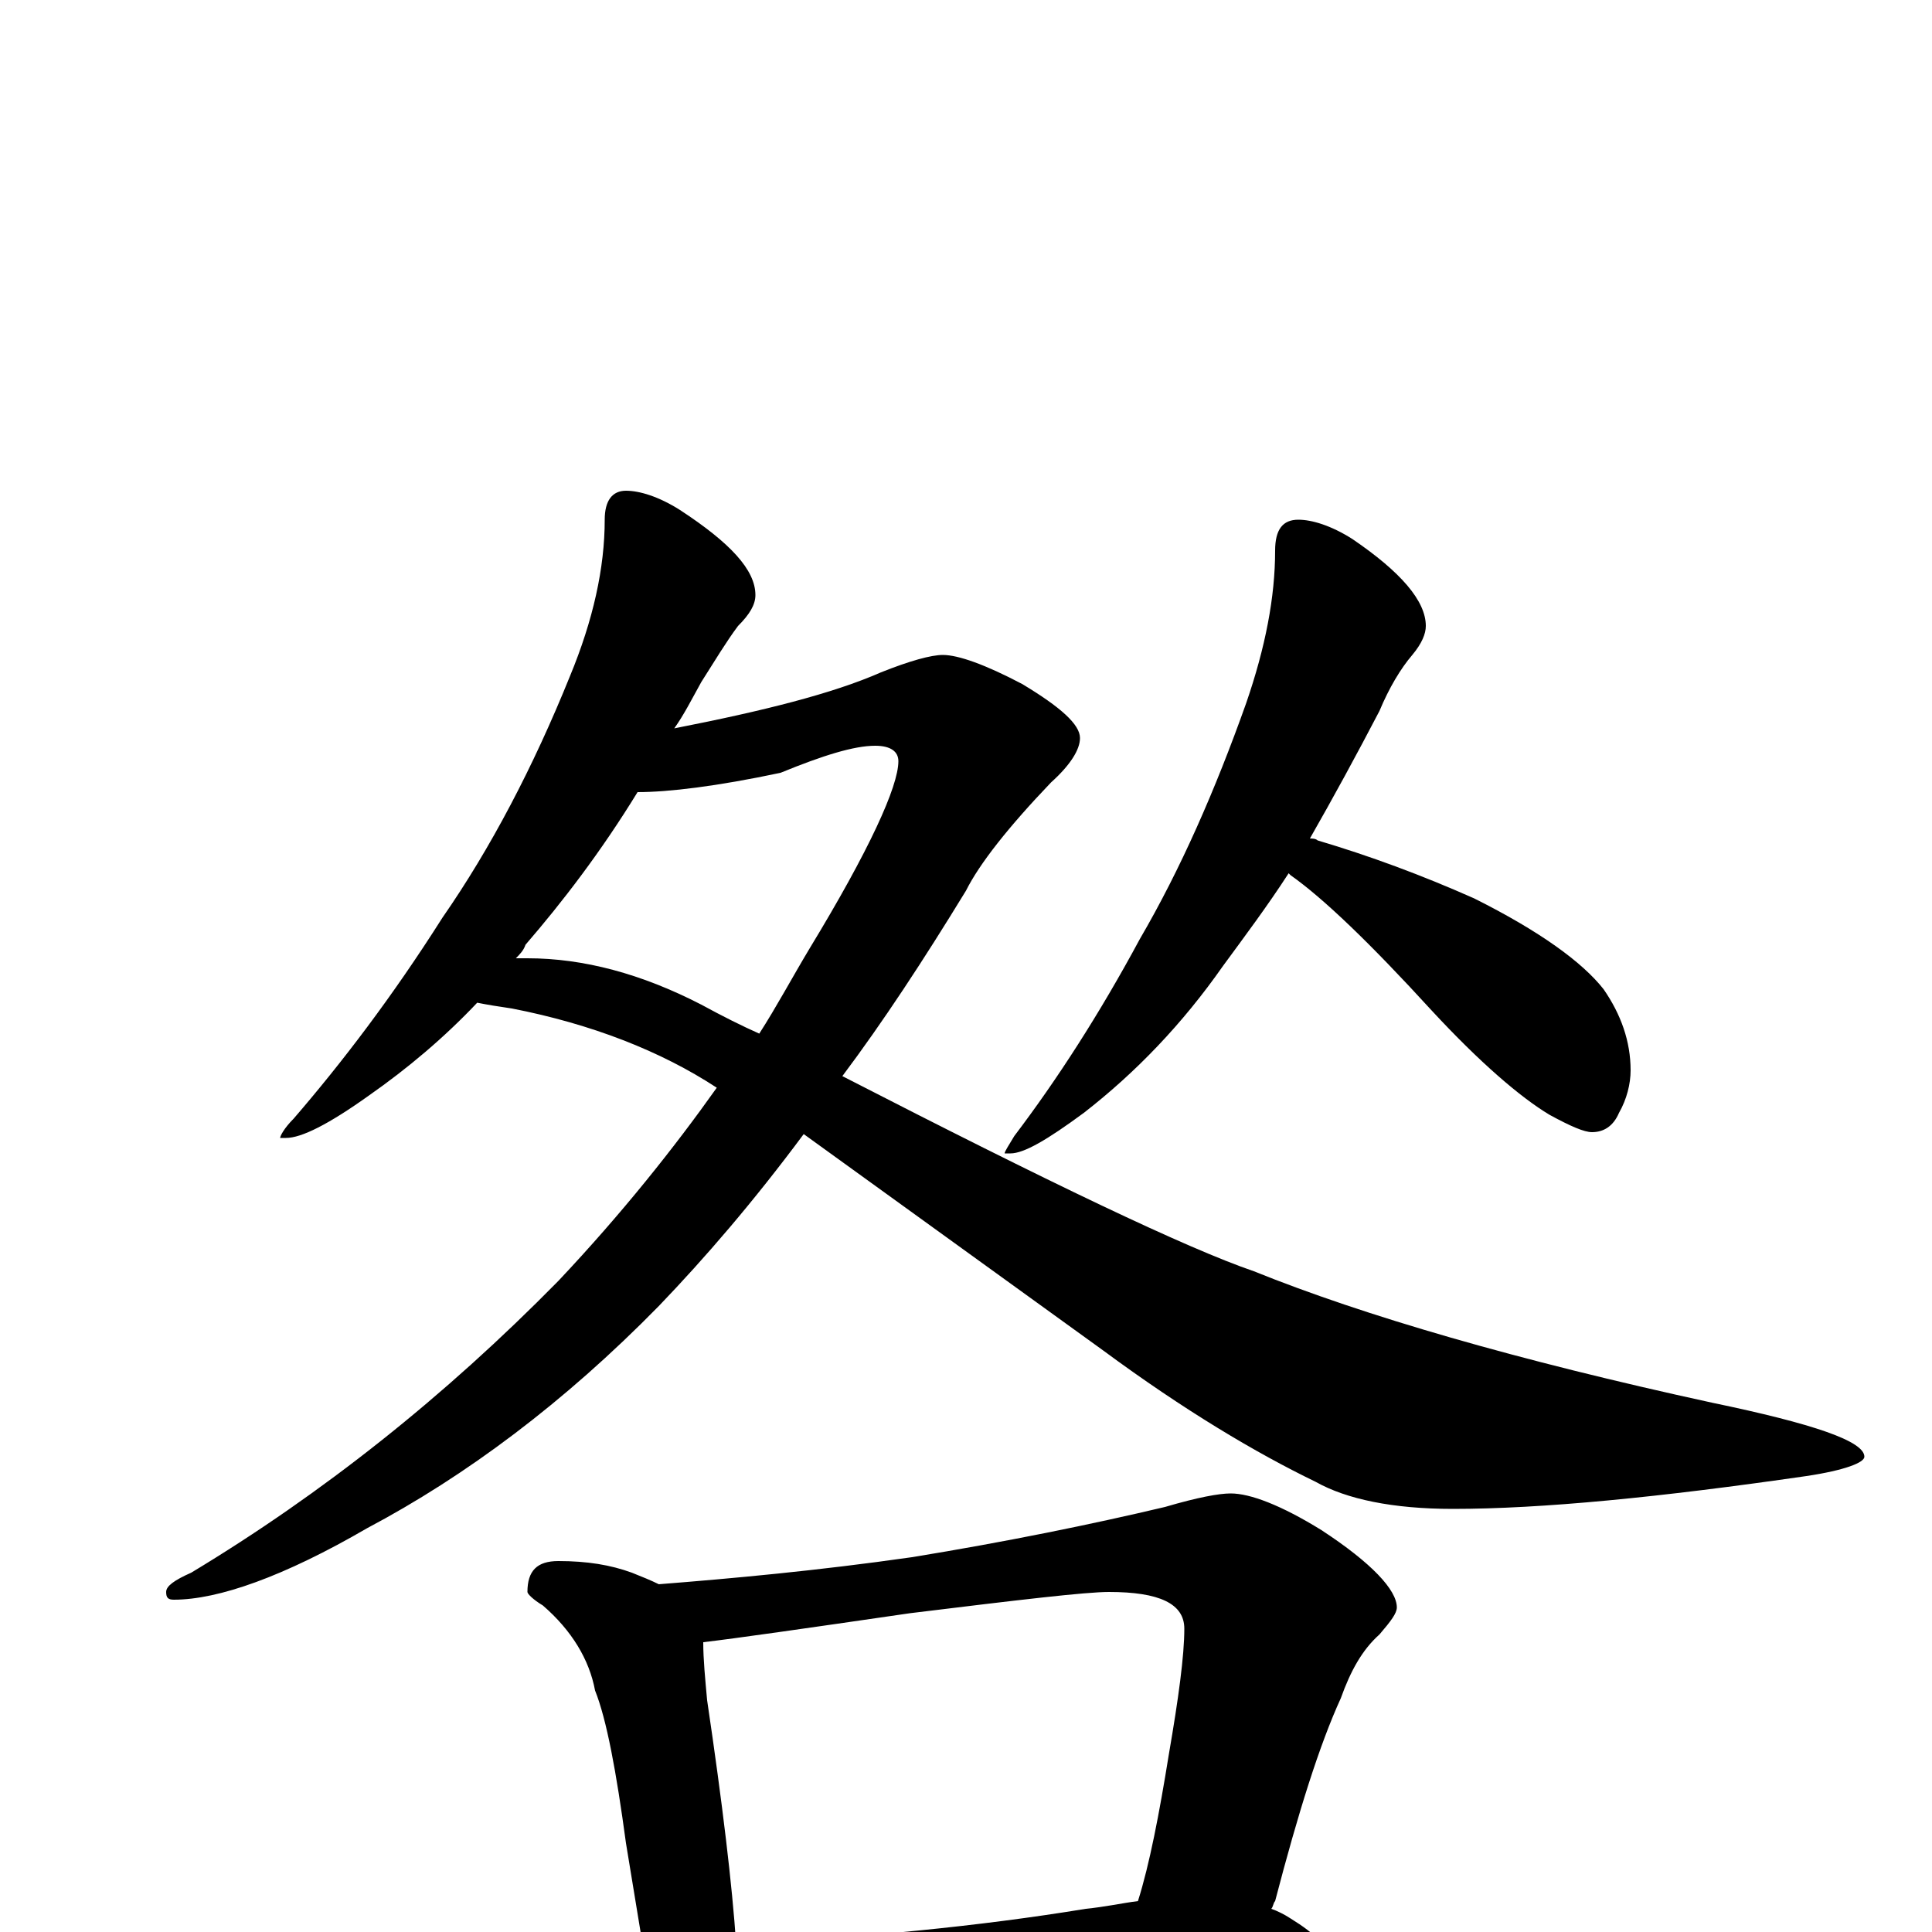 <?xml version="1.0" encoding="utf-8" ?>
<!DOCTYPE svg PUBLIC "-//W3C//DTD SVG 1.1//EN" "http://www.w3.org/Graphics/SVG/1.1/DTD/svg11.dtd">
<svg version="1.1" id="Layer_1" xmlns="http://www.w3.org/2000/svg" xmlns:xlink="http://www.w3.org/1999/xlink" x="0px" y="145px" width="1000px" height="1000px" viewBox="0 0 1000 1000" enable-background="new 0 0 1000 1000" xml:space="preserve">
<g id="Layer_1">
<path id="glyph" transform="matrix(1 0 0 -1 0 1000)" d="M324,746C331,746 341,743 352,736C378,719 391,705 391,692C391,687 388,682 382,676C376,668 370,658 363,647C358,638 354,630 349,623C395,632 431,641 456,652C471,658 482,661 488,661C496,661 510,656 529,646C549,634 559,625 559,618C559,612 554,604 544,595C522,572 507,553 500,539C478,503 457,471 436,443C543,388 614,354 649,342C706,319 785,296 886,274C939,263 965,254 965,246C965,243 955,239 935,236C859,225 798,219 752,219C721,219 697,224 681,233C650,248 613,270 571,301l-155,112C390,378 365,349 341,324C292,274 241,236 190,209C147,184 113,172 90,172C87,172 86,173 86,176C86,179 90,182 99,186C167,227 230,277 289,337C322,372 349,406 371,437C342,456 306,470 265,478C258,479 252,480 247,481C230,463 211,447 191,433C170,418 156,411 148,411l-3,0C145,412 147,416 152,421C177,450 203,484 229,525C254,561 276,603 295,650C307,679 313,706 313,731C313,741 317,746 324,746M267,504C270,504 272,504 273,504C302,504 332,496 363,480C374,474 384,469 393,465C402,479 410,494 419,509C450,560 465,593 465,606C465,611 461,614 453,614C442,614 426,609 404,600C371,593 346,590 330,590C311,559 291,533 272,511C271,508 269,506 267,504M672,731C679,731 689,728 700,721C725,704 738,689 738,676C738,672 736,667 731,661C725,654 719,644 714,632C702,609 690,587 678,566C679,566 681,566 682,565C709,557 736,547 763,535C797,518 819,502 830,488C839,475 844,461 844,446C844,439 842,431 838,424C835,417 830,414 824,414C820,414 813,417 802,423C787,432 766,450 741,477C709,512 685,535 668,547l-1,1C656,531 644,515 633,500C612,470 588,445 561,424C542,410 530,403 523,403l-3,0C520,404 522,407 525,412C547,441 569,475 590,514C611,550 629,591 645,636C655,665 660,691 660,715C660,726 664,731 672,731M289,192C304,192 316,190 327,186C332,184 337,182 341,180C379,183 423,187 472,194C521,202 565,211 603,220C620,225 631,227 637,227C647,227 663,221 684,208C710,191 723,177 723,168C723,165 720,161 714,154C705,146 699,135 694,121C683,97 672,62 660,16C659,15 659,13 658,12C661,11 665,9 668,7C681,-1 688,-8 688,-15C688,-20 684,-22 676,-23C642,-23 611,-25 583,-28l-129,-11C429,-42 411,-43 398,-43C392,-43 387,-42 383,-41C382,-52 381,-60 378,-66C375,-74 371,-78 367,-78C361,-78 355,-74 350,-65C341,-52 337,-40 336,-27l-12,73C319,83 314,110 308,125C305,141 296,156 281,169C276,172 273,175 273,176C273,187 278,192 289,192M381,-6C446,-3 507,3 562,12C572,13 581,15 589,16C595,35 600,61 605,92C610,121 613,143 613,157C613,170 600,176 574,176C562,176 528,172 471,165C416,157 381,152 364,150C364,141 365,131 366,120C374,66 379,24 381,-6z"/>
</g>
</svg>
